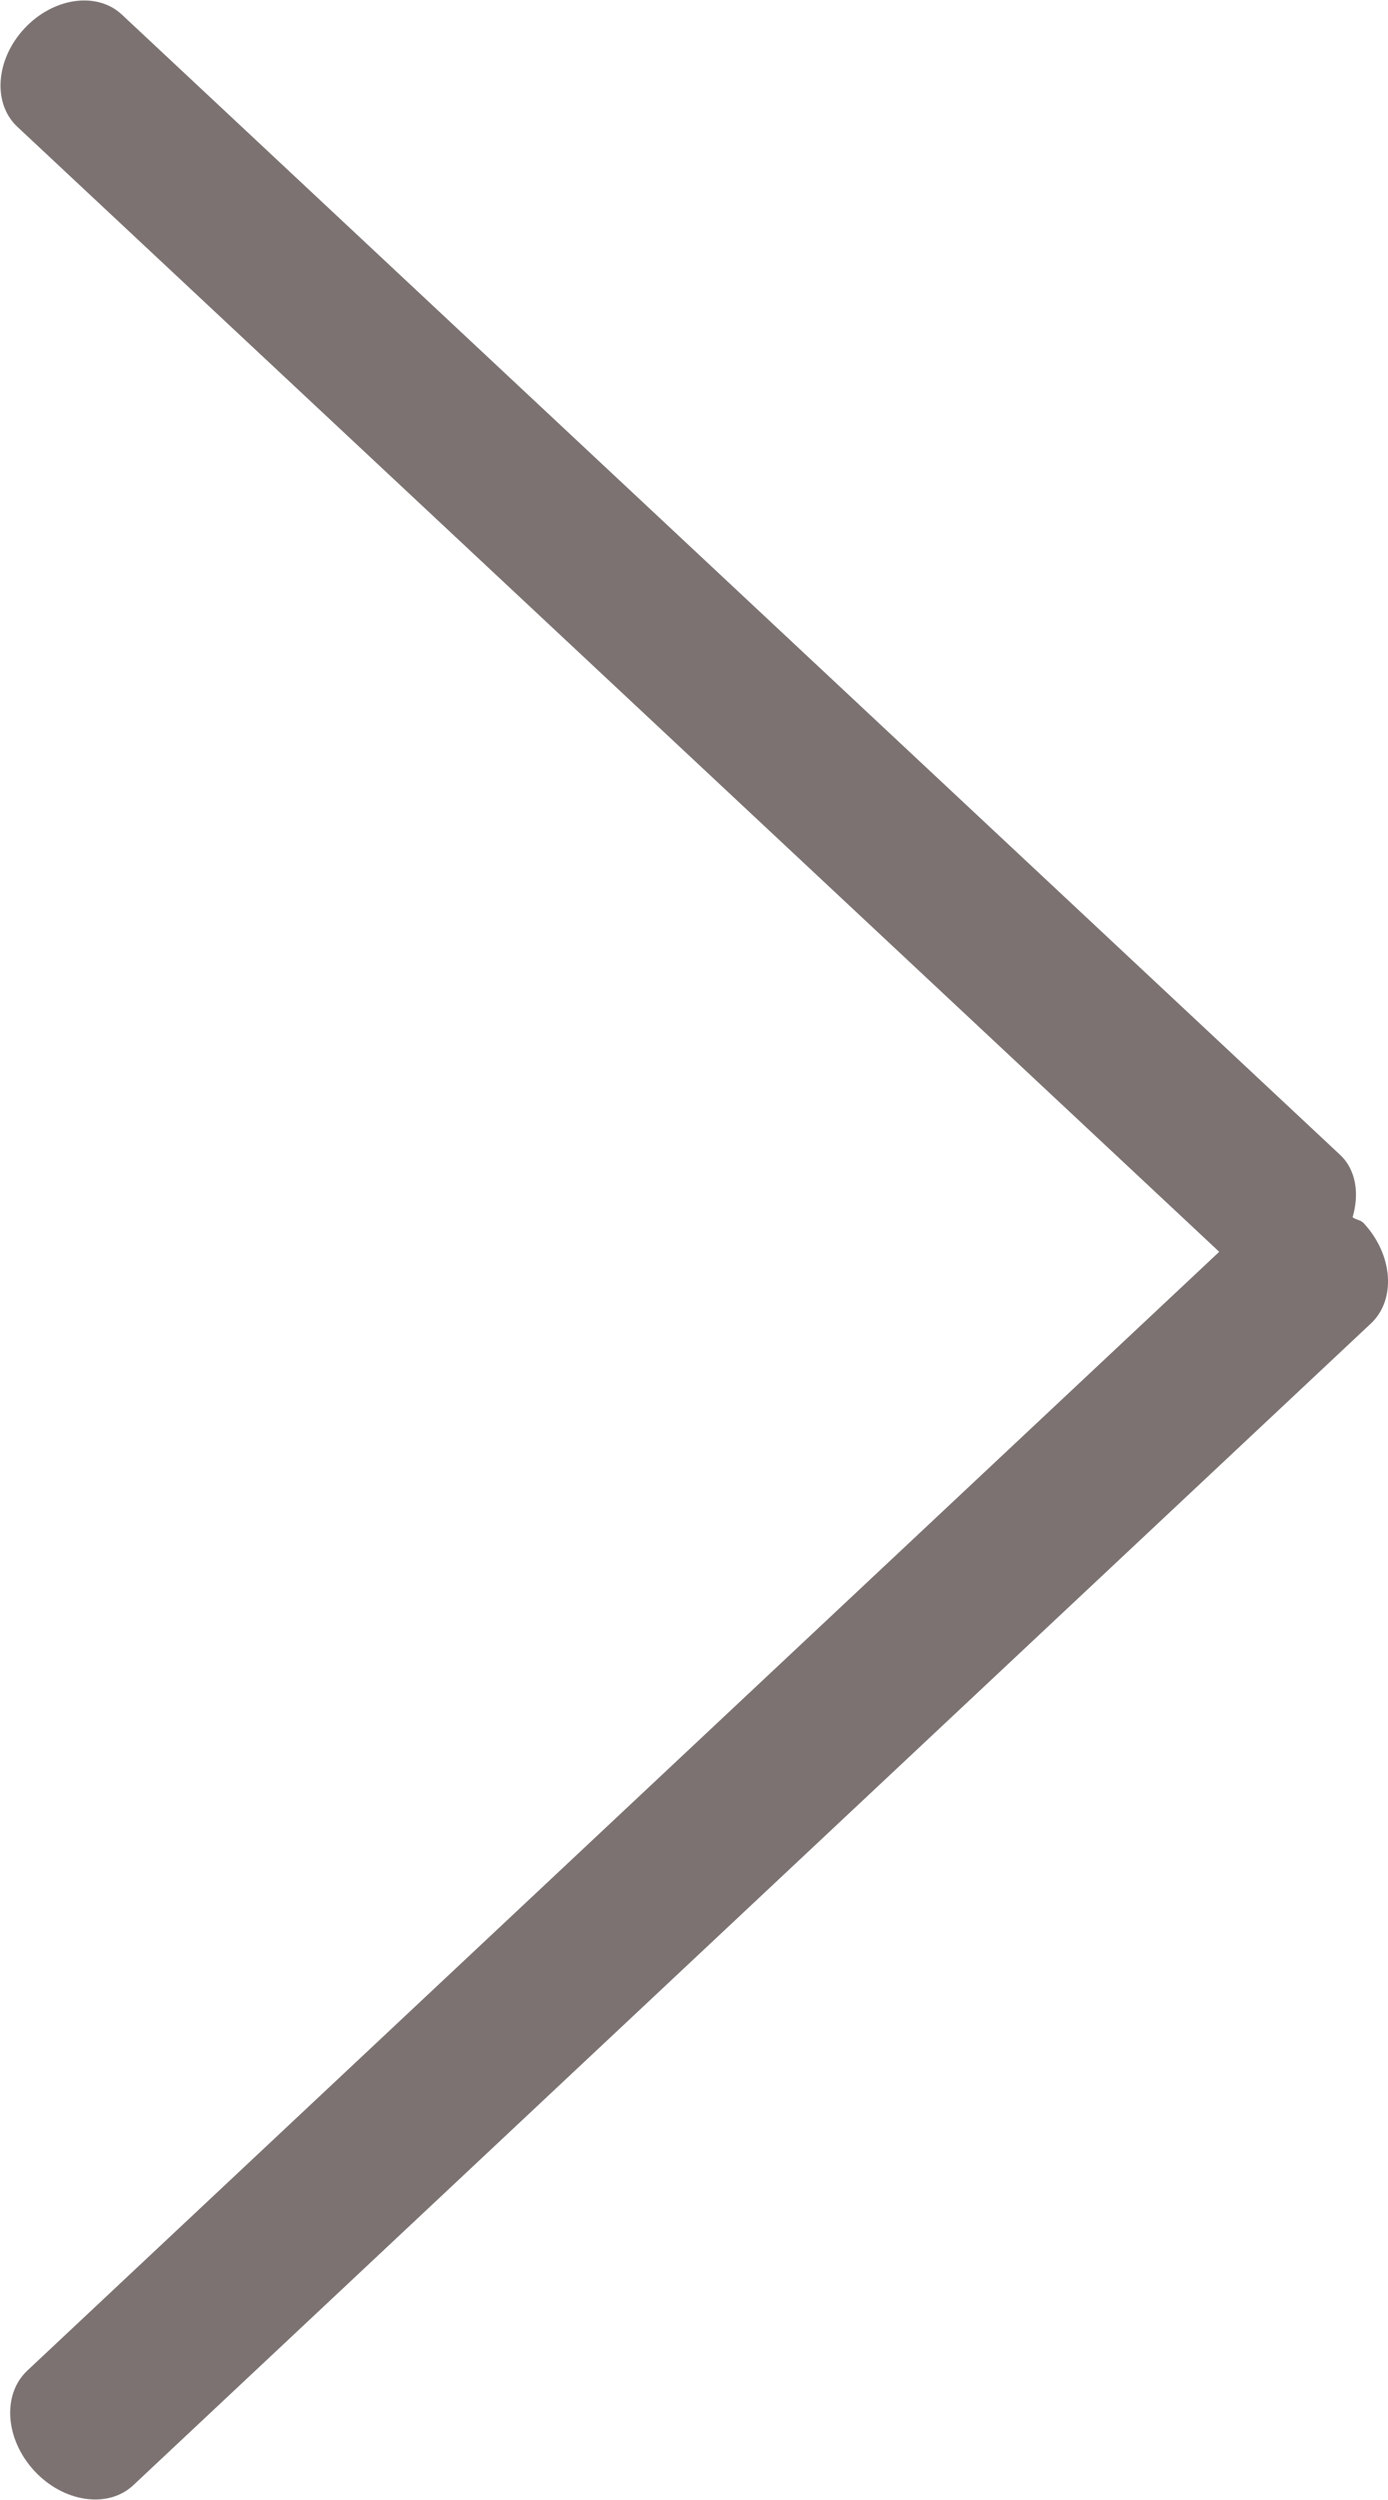 <svg xmlns="http://www.w3.org/2000/svg" xmlns:xlink="http://www.w3.org/1999/xlink" preserveAspectRatio="xMidYMid" width="10" height="18" viewBox="0 0 10 18">
  <defs>
    <style>
      .cls-1 {
        fill: #7c7272;
        fill-rule: evenodd;
      }
    </style>
  </defs>
  <path d="M9.877,9.529 L0.961,17.893 C0.779,18.064 0.459,18.018 0.248,17.791 C0.037,17.563 0.014,17.241 0.196,17.069 L8.784,9.013 L0.125,0.913 C-0.055,0.745 -0.032,0.428 0.176,0.205 C0.384,-0.018 0.698,-0.063 0.878,0.105 L9.655,8.315 C9.771,8.424 9.794,8.596 9.745,8.764 C9.770,8.784 9.802,8.782 9.825,8.807 C10.036,9.034 10.060,9.357 9.877,9.529 Z" class="cls-1"/>
</svg>
